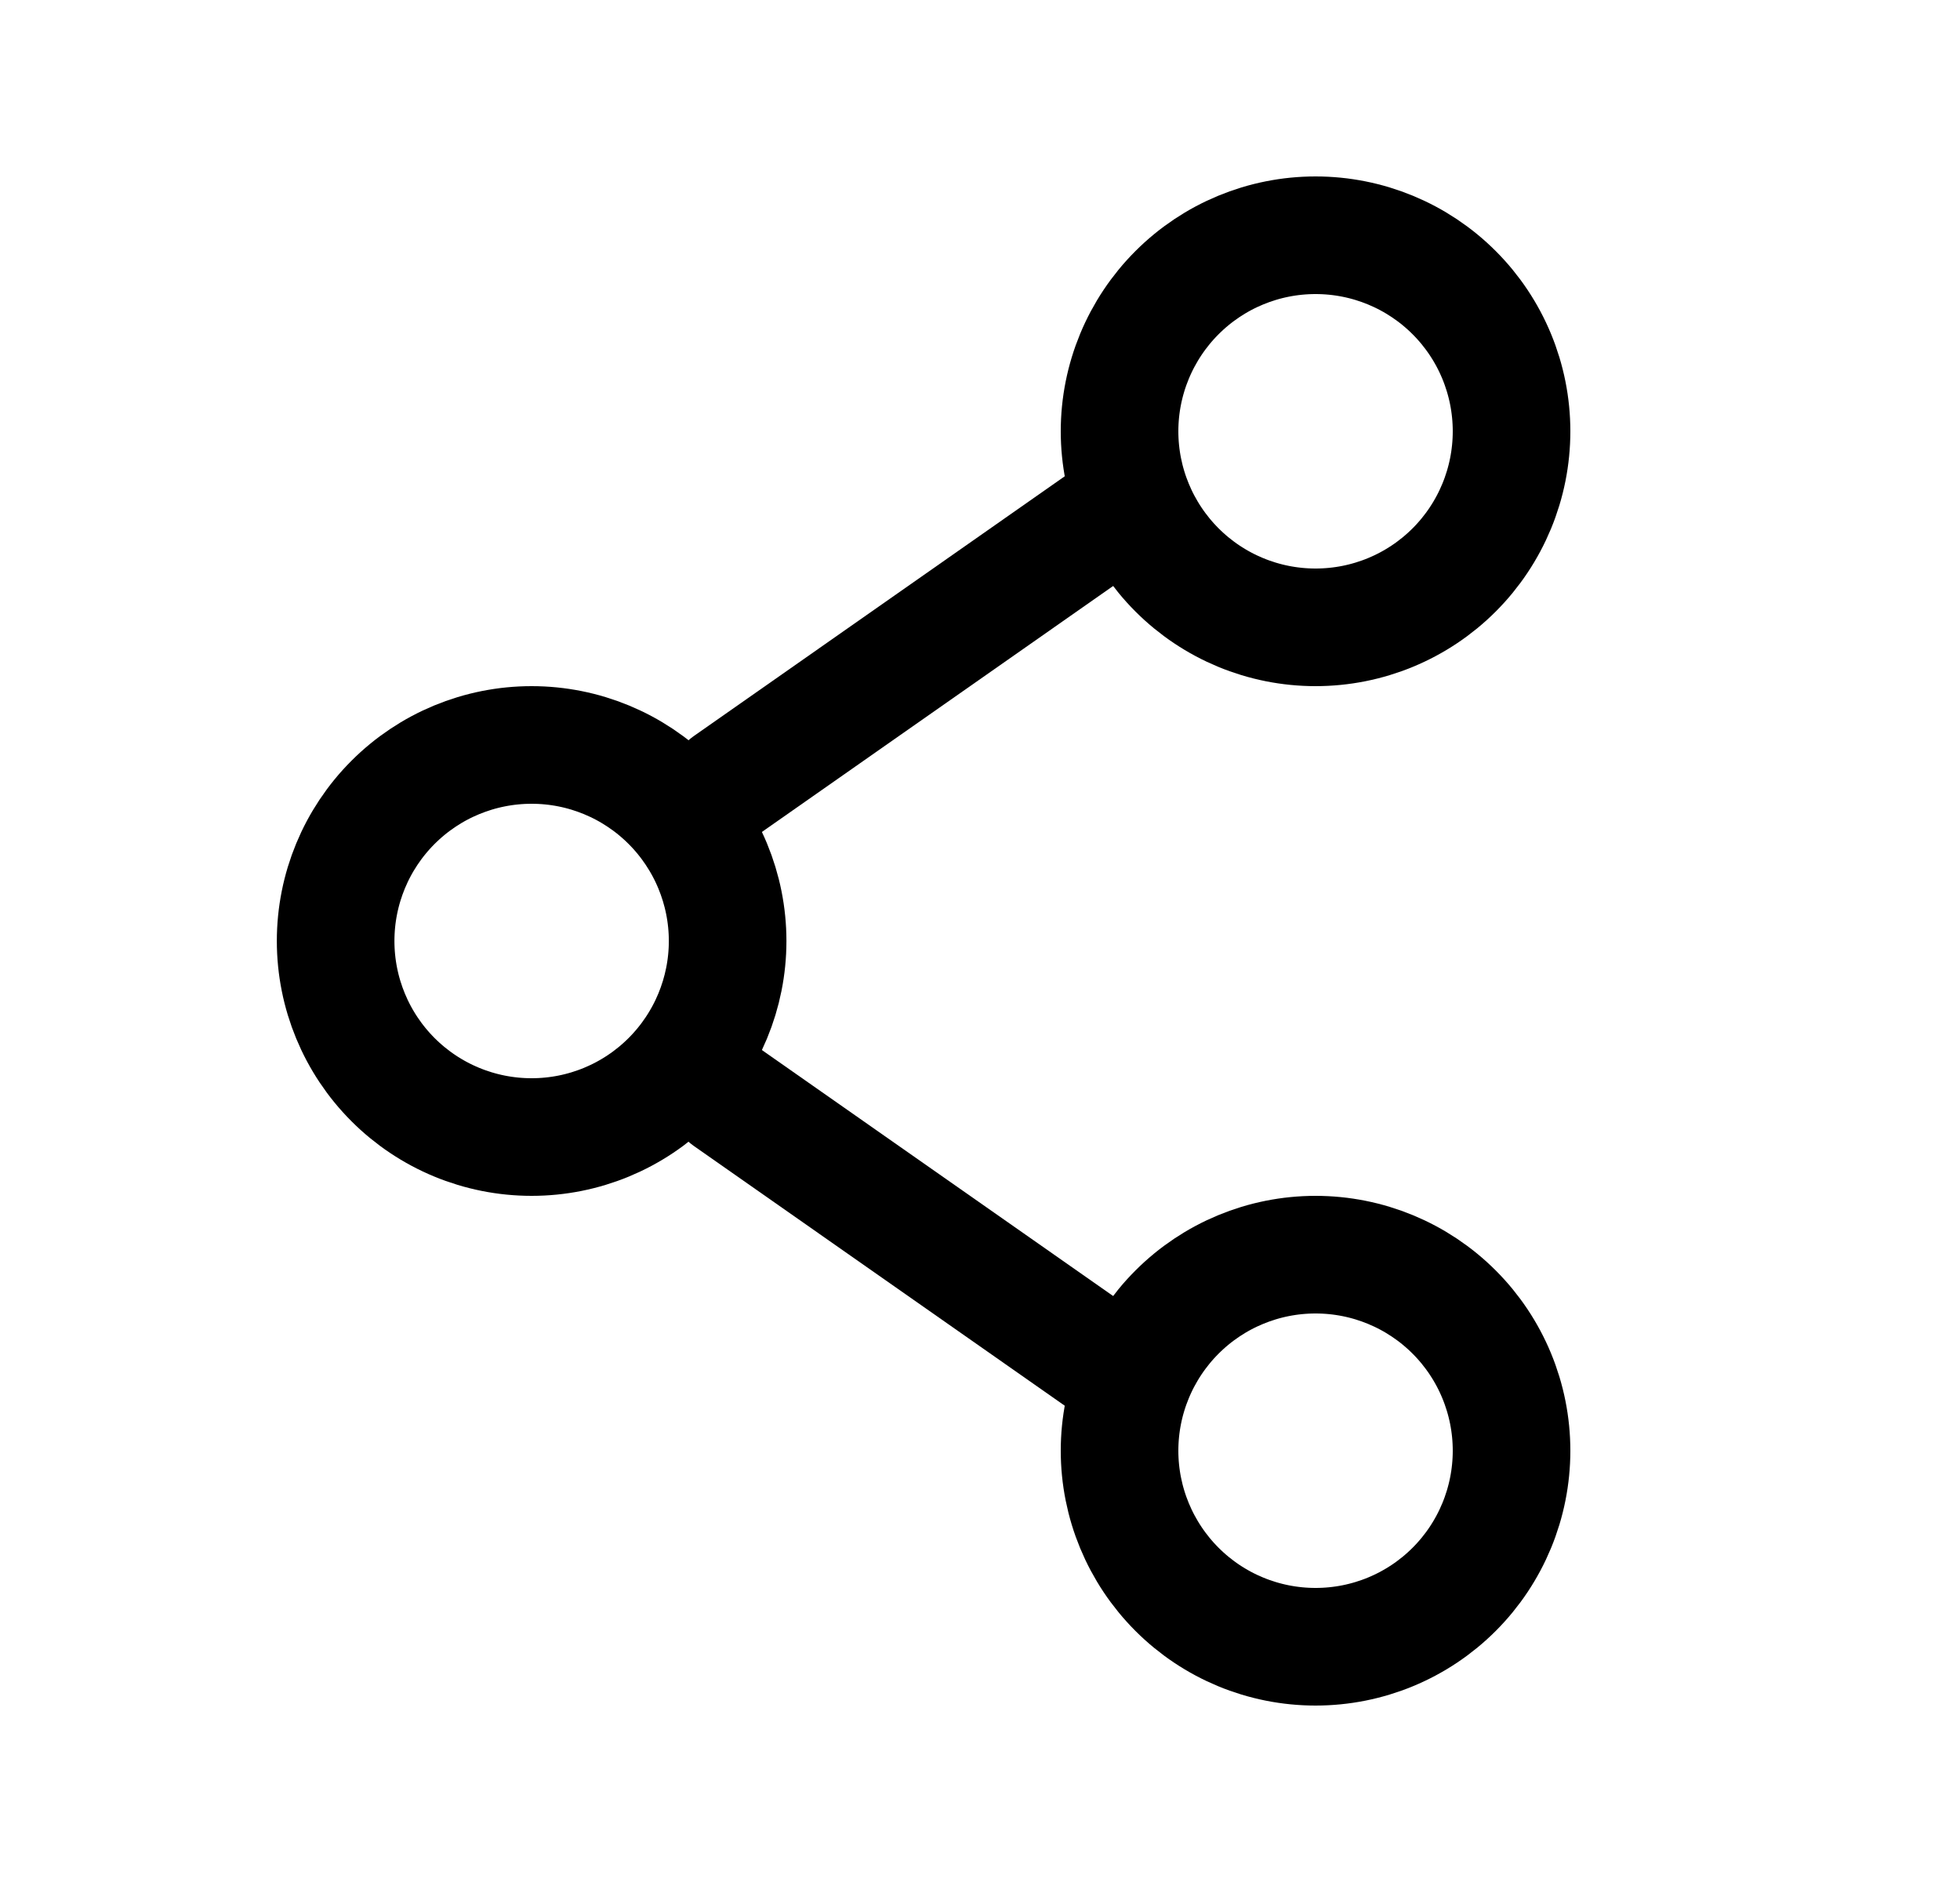 <svg width="25" height="24" viewBox="0 0 25 24" fill="none" xmlns="http://www.w3.org/2000/svg">
<g id="solar:share-linear">
<g id="Group">
<path id="Vector" d="M9.281 12C9.281 12.663 9.017 13.299 8.548 13.768C8.079 14.237 7.444 14.5 6.781 14.5C6.117 14.5 5.482 14.237 5.013 13.768C4.544 13.299 4.281 12.663 4.281 12C4.281 11.337 4.544 10.701 5.013 10.232C5.482 9.763 6.117 9.5 6.781 9.5C7.444 9.5 8.079 9.763 8.548 10.232C9.017 10.701 9.281 11.337 9.281 12Z" stroke="black" stroke-width="1.5"/>
<path id="Vector_2" d="M14.28 6.5L9.281 10M14.28 17.5L9.281 14" stroke="black" stroke-width="1.5" stroke-linecap="round"/>
<path id="Vector_3" d="M19.28 18.5C19.28 19.163 19.017 19.799 18.548 20.268C18.079 20.737 17.444 21 16.78 21C16.117 21 15.482 20.737 15.013 20.268C14.544 19.799 14.28 19.163 14.28 18.5C14.28 17.837 14.544 17.201 15.013 16.732C15.482 16.263 16.117 16 16.78 16C17.444 16 18.079 16.263 18.548 16.732C19.017 17.201 19.28 17.837 19.28 18.5ZM19.28 5.5C19.28 6.163 19.017 6.799 18.548 7.268C18.079 7.737 17.444 8 16.78 8C16.117 8 15.482 7.737 15.013 7.268C14.544 6.799 14.28 6.163 14.28 5.5C14.28 4.837 14.544 4.201 15.013 3.732C15.482 3.263 16.117 3 16.78 3C17.444 3 18.079 3.263 18.548 3.732C19.017 4.201 19.28 4.837 19.28 5.5Z" stroke="black" stroke-width="1.5"/>
</g>
</g>
</svg>
